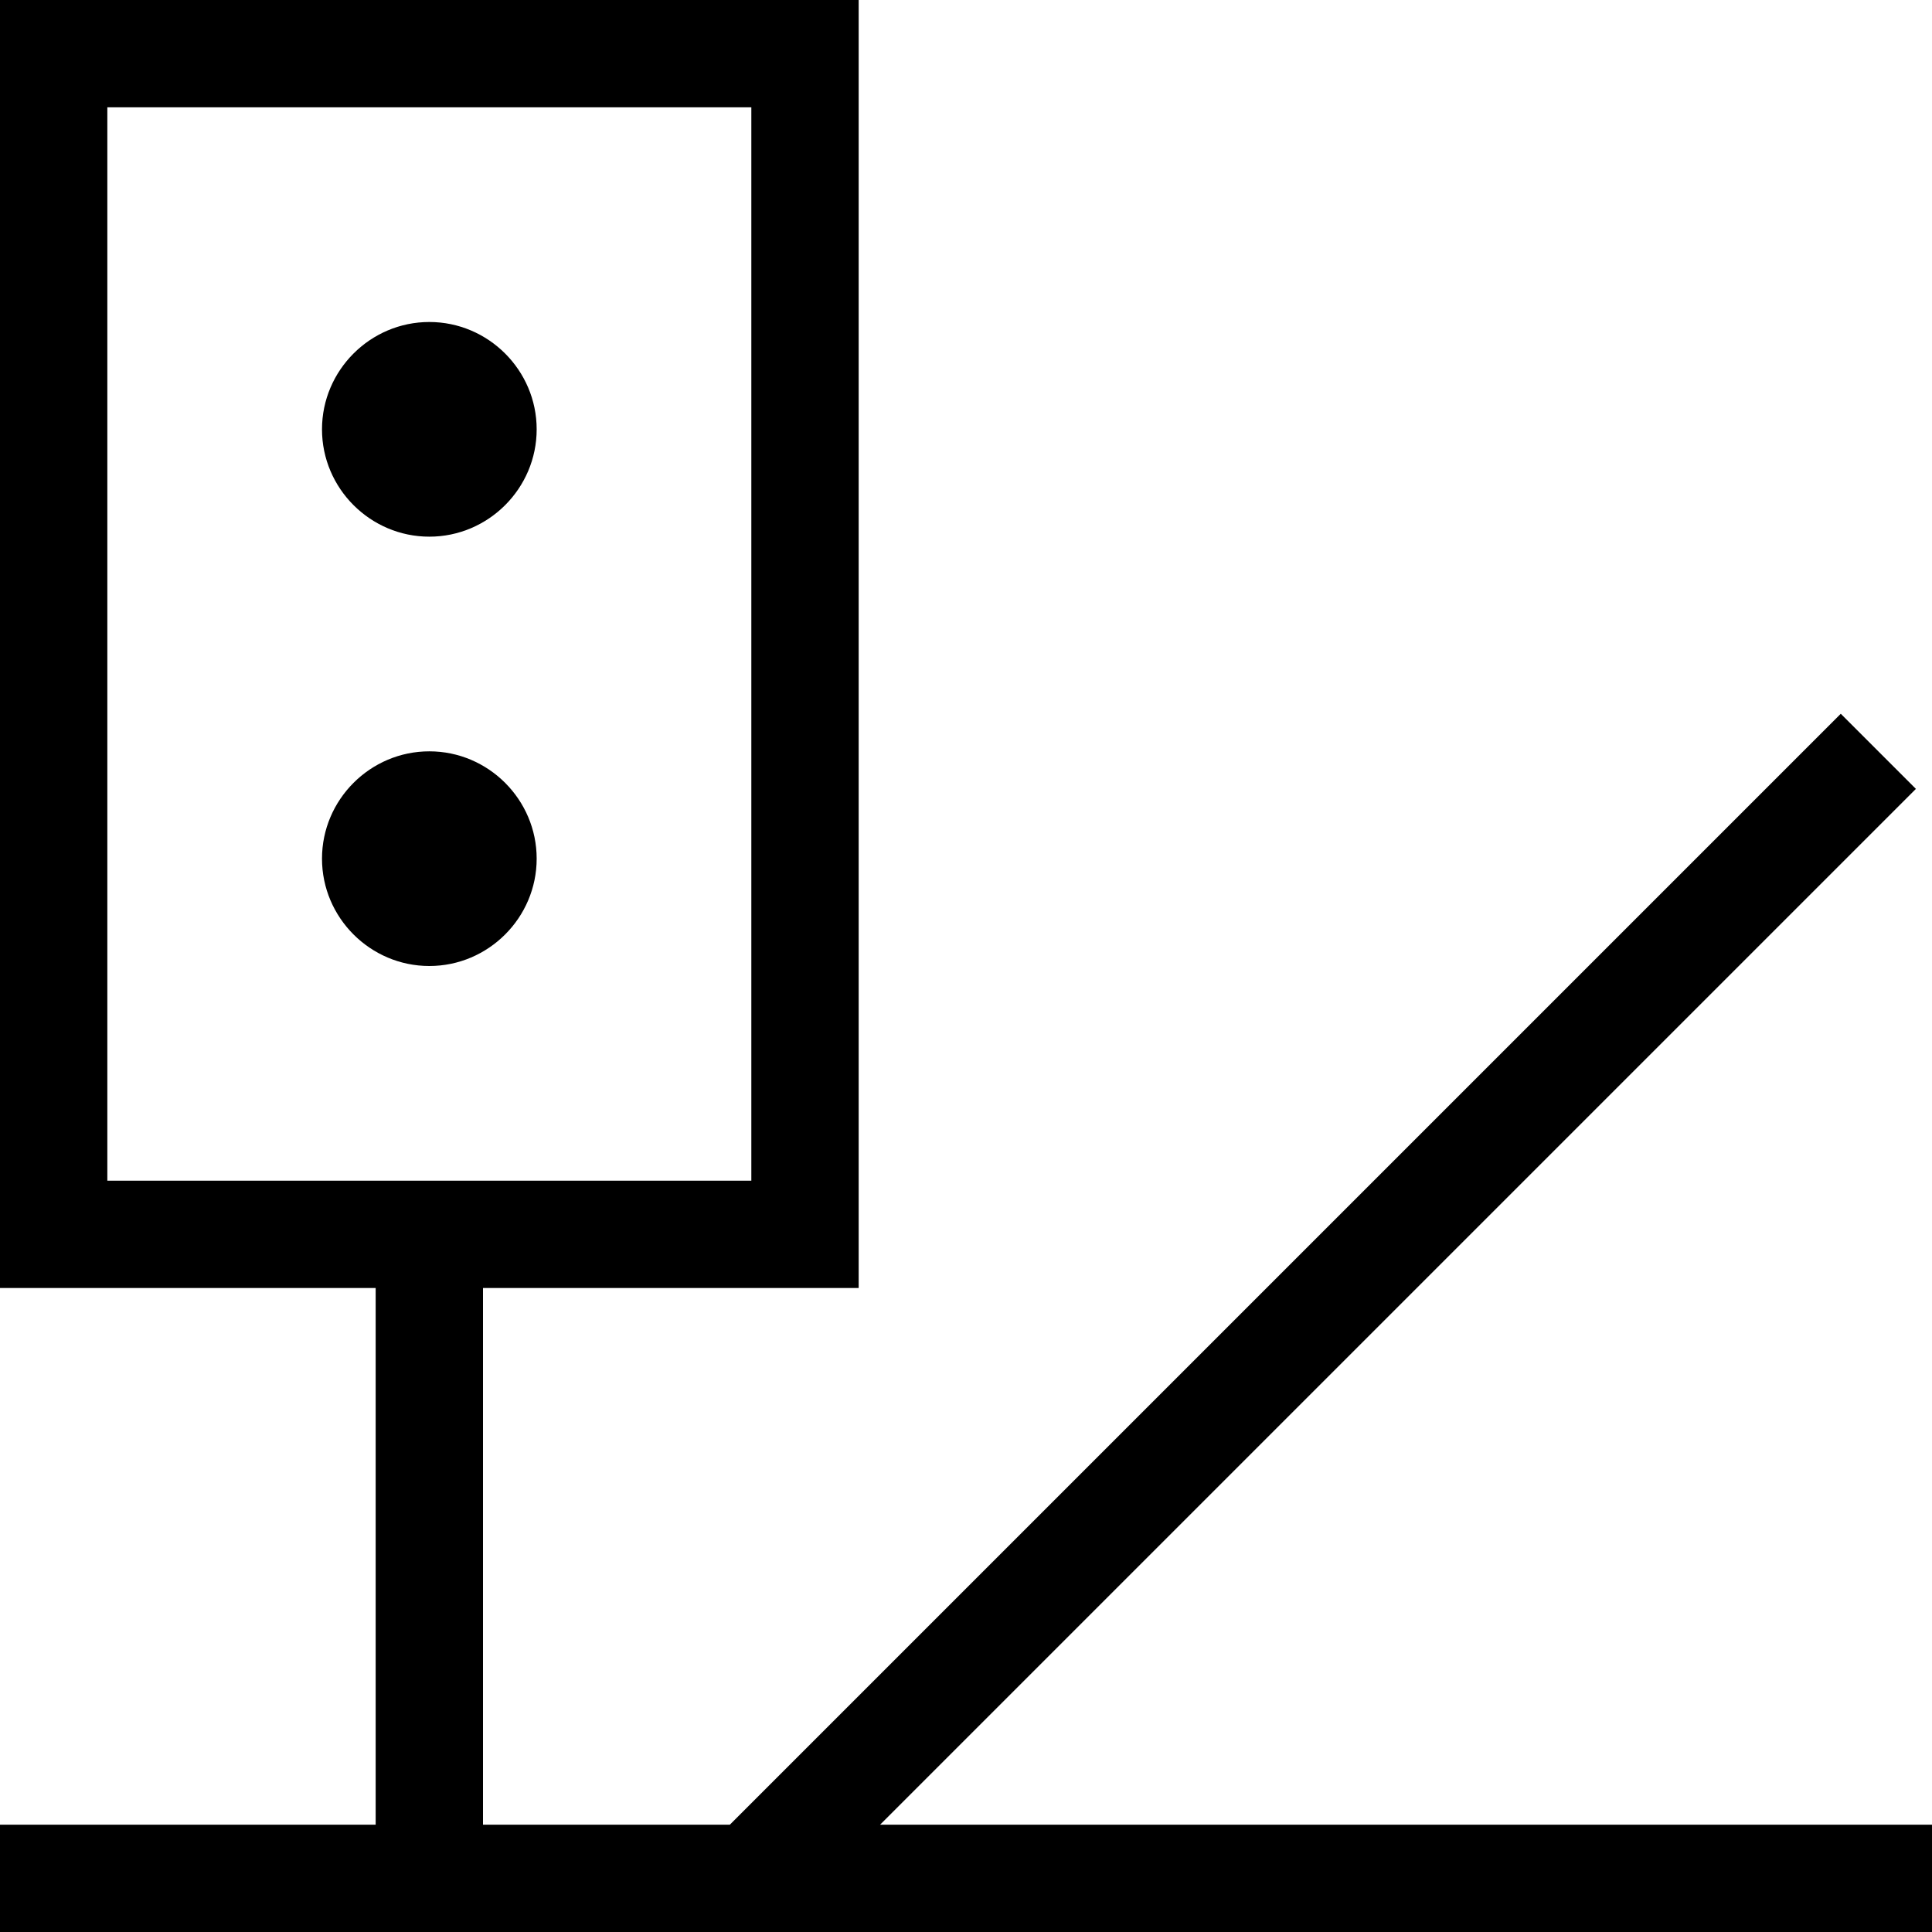 <?xml version="1.0" encoding="utf-8"?>
<!-- Generator: Adobe Illustrator 21.0.0, SVG Export Plug-In . SVG Version: 6.00 Build 0)  -->
<!DOCTYPE svg PUBLIC "-//W3C//DTD SVG 1.1//EN" "http://www.w3.org/Graphics/SVG/1.1/DTD/svg11.dtd">
<svg version="1.1" xmlns="http://www.w3.org/2000/svg" xmlns:xlink="http://www.w3.org/1999/xlink" x="0px" y="0px"
	 viewBox="0 0 36 36" enable-background="new 0 0 36 36" xml:space="preserve">
<g id="Layer_1">
	<path d="M35.7,14.7l-1.4-1.4L13.6,34H9V24h7V0H0v24h7v10H0v2h36v-2H16.4L35.7,14.7z M2,2h12v20H2V2z M10,8c0,1.1-0.9,2-2,2
		c-1.1,0-2-0.9-2-2s0.9-2,2-2C9.1,6,10,6.9,10,8z M10,16c0,1.1-0.9,2-2,2c-1.1,0-2-0.9-2-2s0.9-2,2-2C9.1,14,10,14.9,10,16z"/>
</g>
<g id="Layer_2" display="none">
	<line display="inline" fill="none" stroke="#ED1C24" stroke-width="2" stroke-miterlimit="10" x1="0" y1="35" x2="36" y2="35"/>
	<line display="inline" fill="none" stroke="#ED1C24" stroke-width="2" stroke-miterlimit="10" x1="14" y1="35" x2="35" y2="14"/>
	
		<rect x="1" y="1" display="inline" fill="none" stroke="#ED1C24" stroke-width="2" stroke-miterlimit="10" width="14" height="22"/>
	<line display="inline" fill="none" stroke="#ED1C24" stroke-width="2" stroke-miterlimit="10" x1="8" y1="23" x2="8" y2="35"/>
	<g display="inline">
		<path fill="#ED1C24" d="M8,6C6.9,6,6,6.9,6,8s0.9,2,2,2s2-0.9,2-2S9.1,6,8,6L8,6z"/>
	</g>
	<g display="inline">
		<path fill="#ED1C24" d="M8,14c-1.1,0-2,0.9-2,2s0.9,2,2,2s2-0.9,2-2S9.1,14,8,14L8,14z"/>
	</g>
</g>
</svg>
